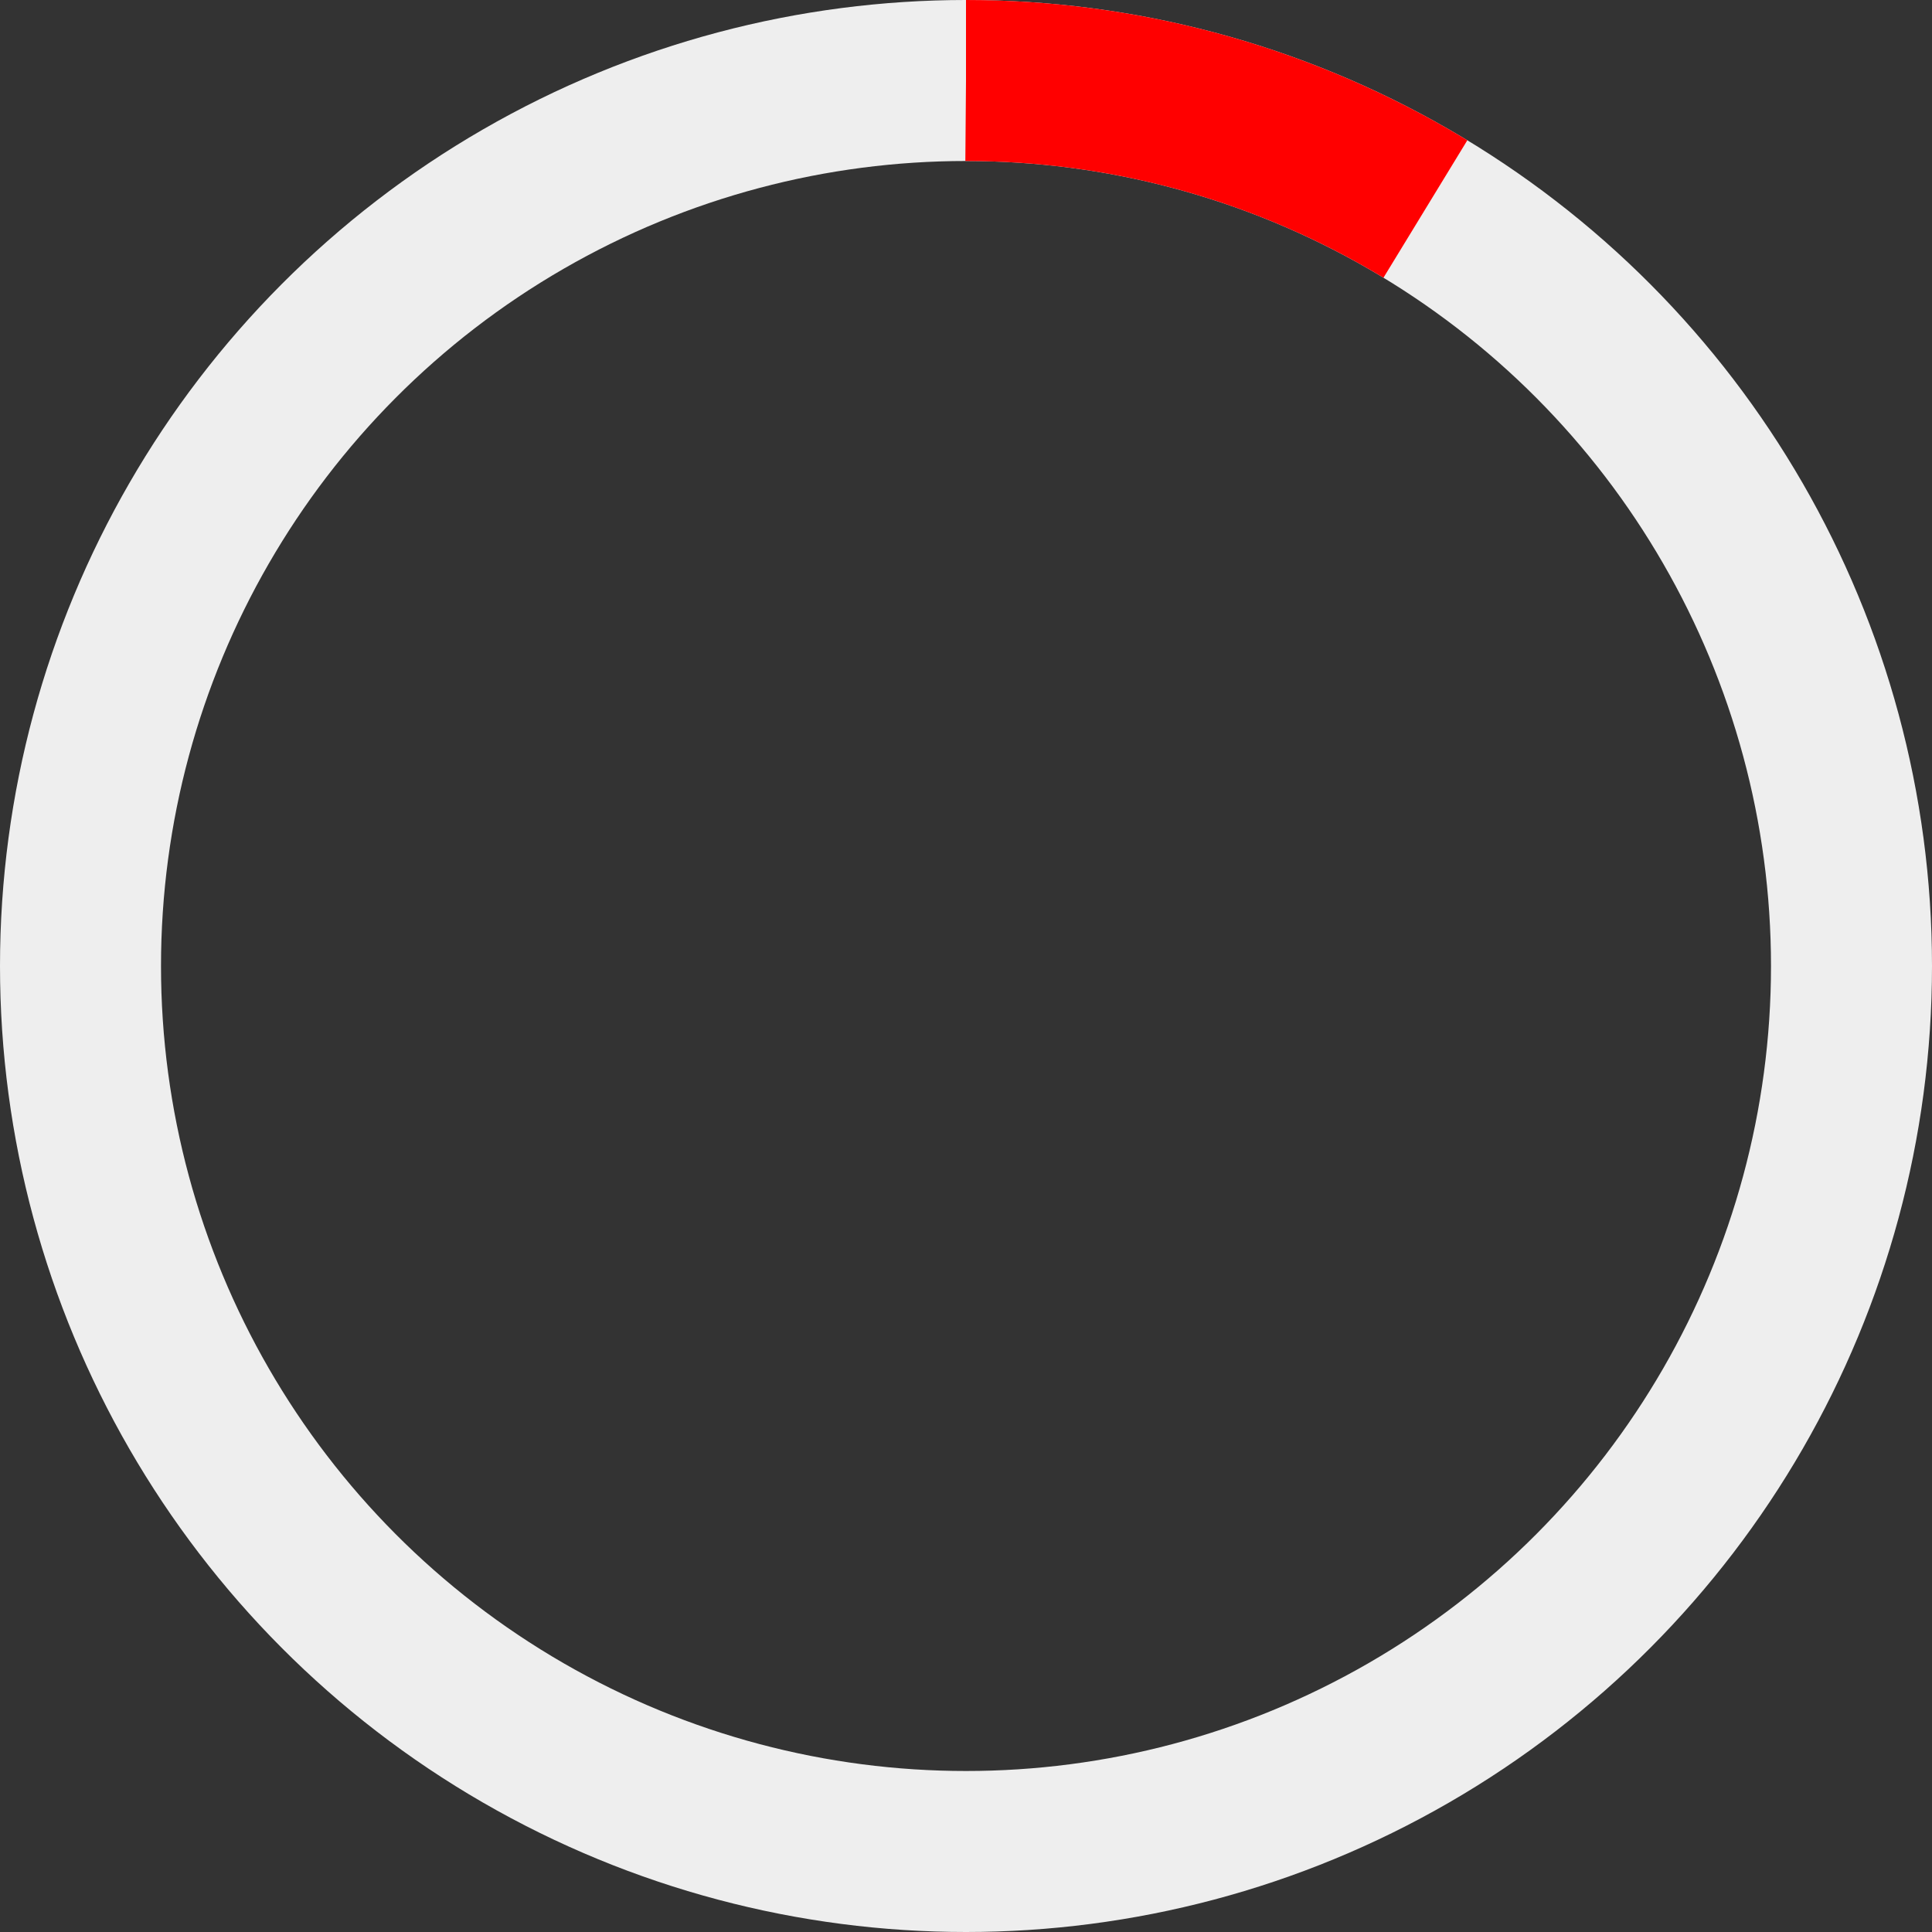 <?xml version="1.0" encoding="UTF-8" standalone="no"?>
<!-- Created with Keyshape -->
<svg xmlns="http://www.w3.org/2000/svg" xmlns:xlink="http://www.w3.org/1999/xlink" shape-rendering="geometricPrecision" text-rendering="geometricPrecision" viewBox="0 0 96 96" style="white-space: pre;">
    <rect x="0" y="0" width="96" height="96" fill="#333333" stroke="none"/>
    <style>
@keyframes a0_t { 0% { transform: translate(48px,48px) rotate(-90deg); } 100% { transform: translate(48px,48px) rotate(620deg); } }
@keyframes a0_da { 0% { stroke-dasharray: 24px 276px; animation-timing-function: cubic-bezier(0.42,0,0.54,0.83); } 33.333% { stroke-dasharray: 198px 276px; } 66.667% { stroke-dasharray: 99px 276px; animation-timing-function: cubic-bezier(0.5,0.547,0.58,1); } 100% { stroke-dasharray: 24px 276px; } }
    </style>
    <ellipse rx="44" ry="44" fill="none" stroke-linejoin="round" stroke="#eeeeee" stroke-width="8" transform="translate(48,48)"/>
    <ellipse rx="44" ry="44" fill="none" stroke-linejoin="miter" stroke="#ff0000" stroke-width="8" stroke-dasharray="24 276" stroke-linecap="butt" transform="translate(48,48) rotate(-90)" style="animation: 3s linear infinite both a0_t, 3s linear infinite both a0_da;"/>
</svg>
